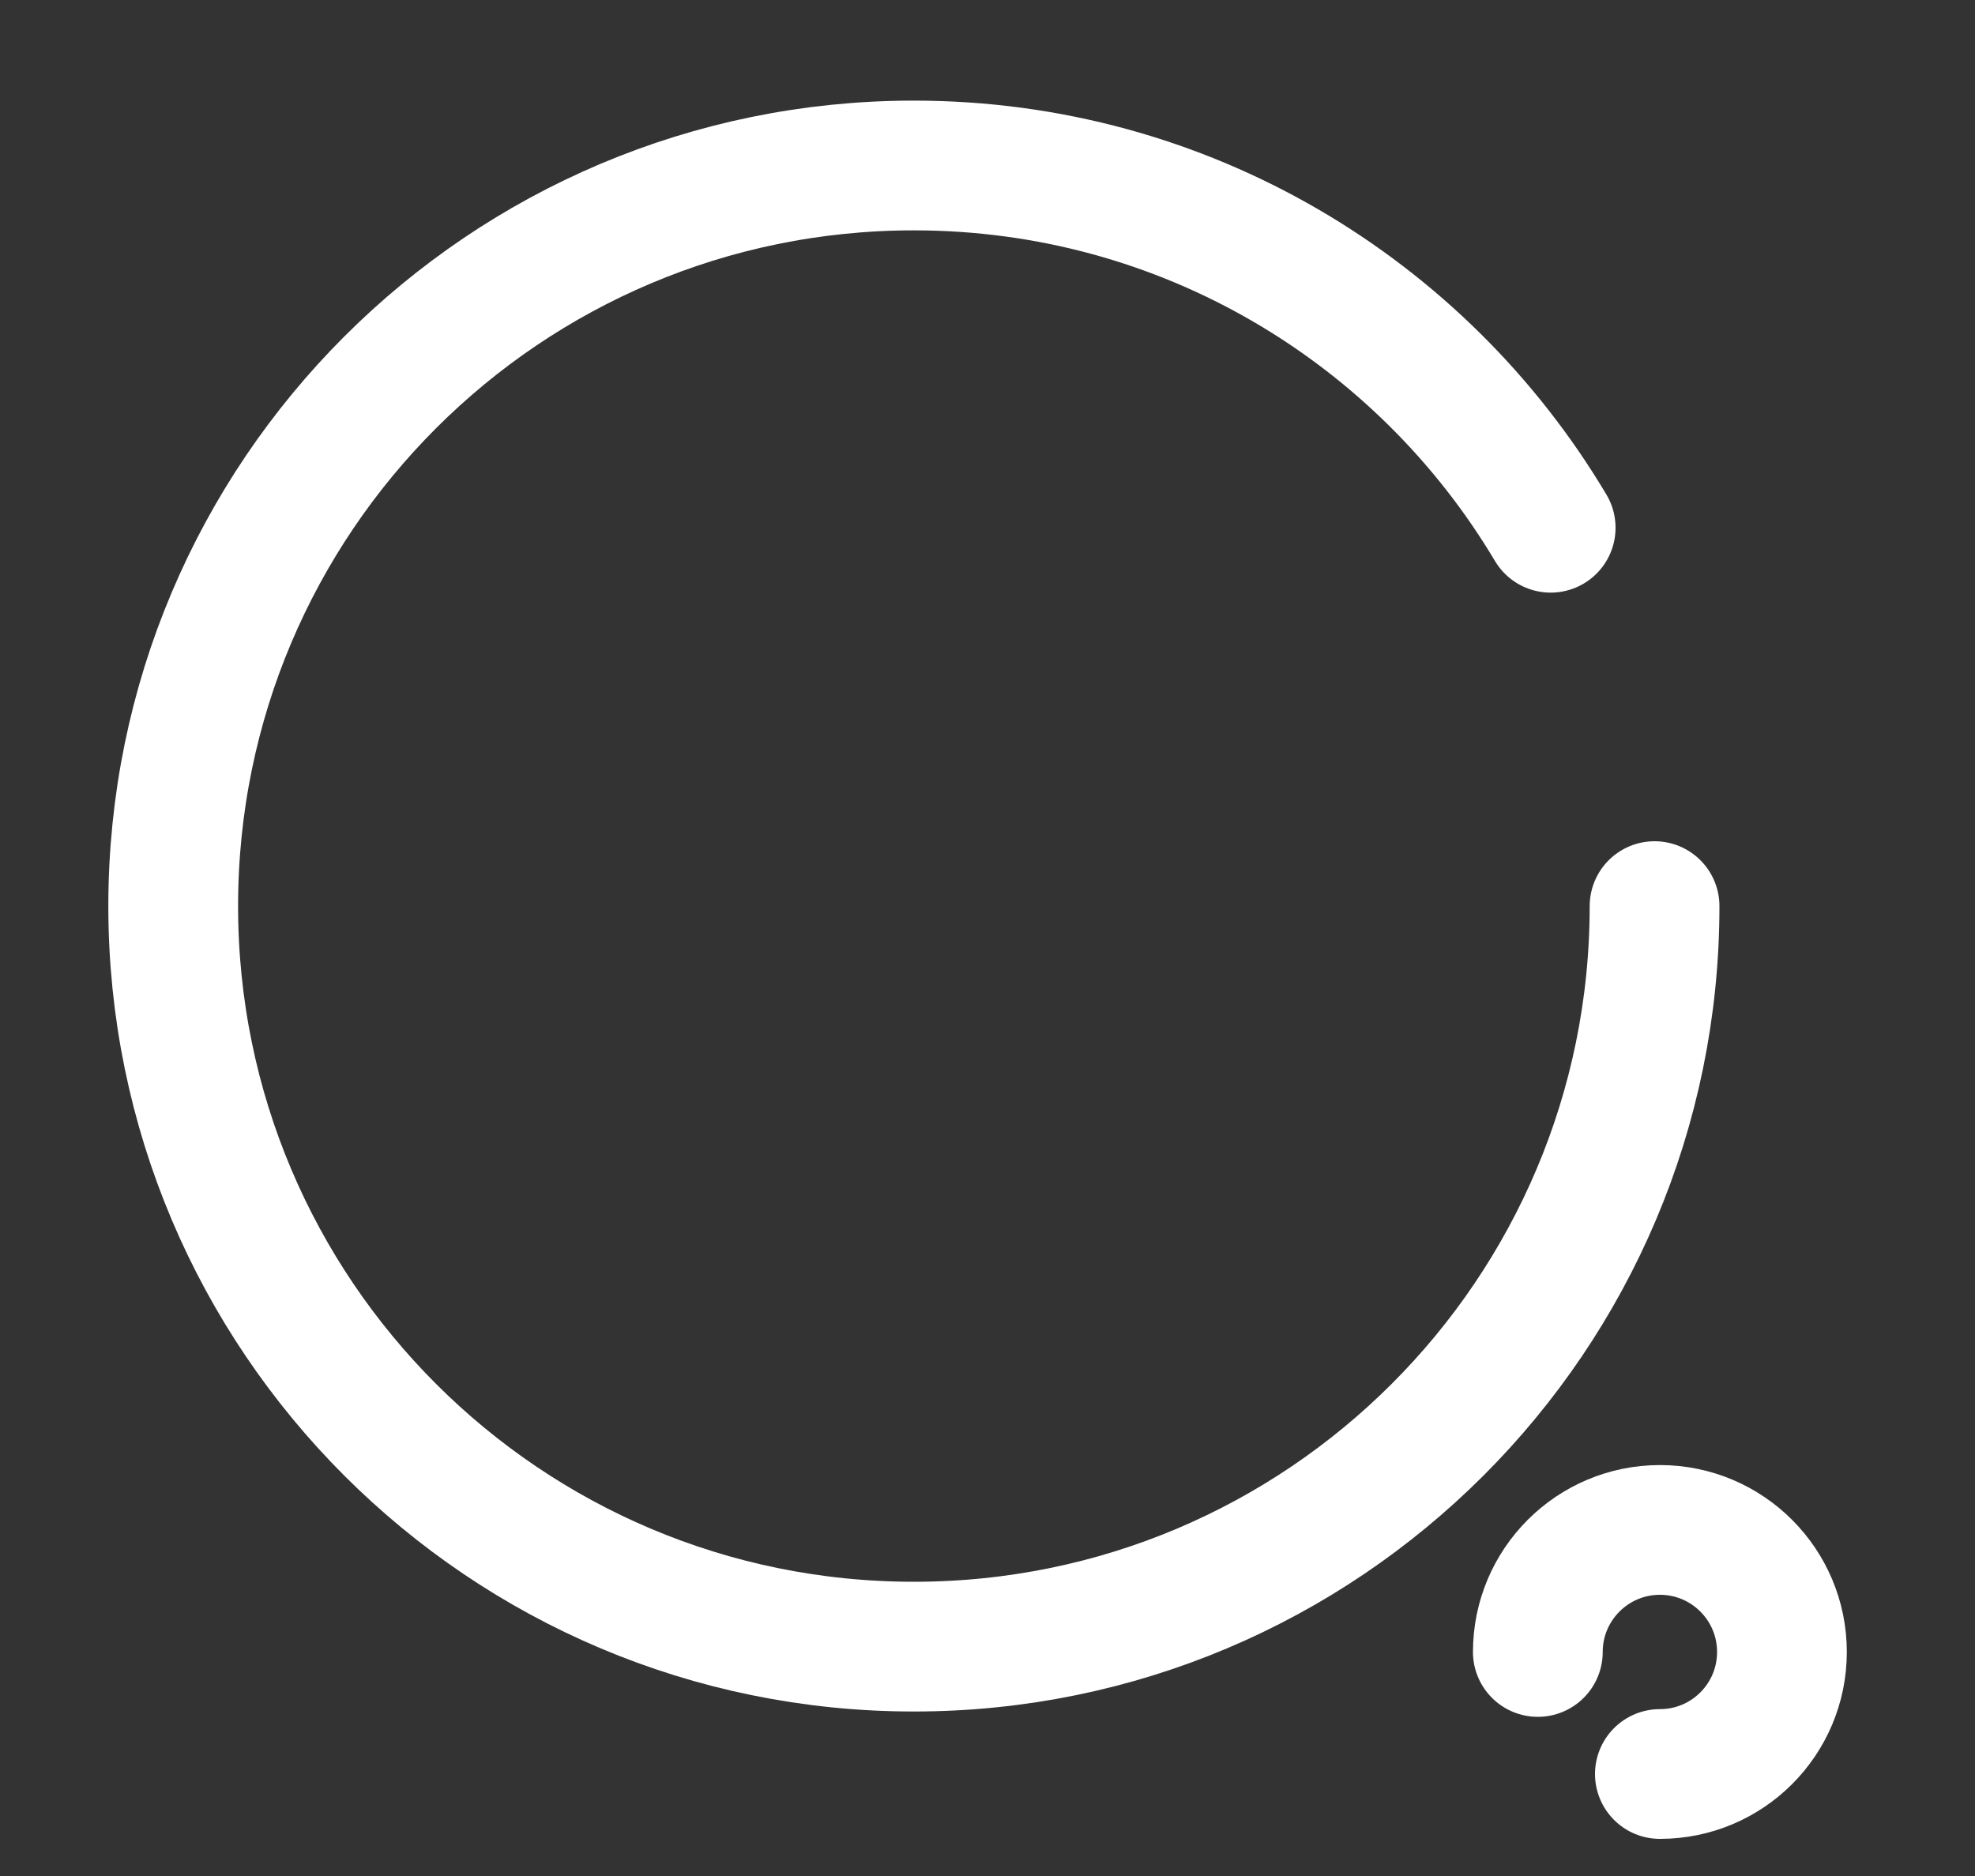 <svg width="20" height="19" viewBox="0 0 20 19" fill="none" xmlns="http://www.w3.org/2000/svg">
<rect x="0" y="0" width="20" height="19" fill="#333333" stroke="none"/>
<path d="M16.755 9.177C16.755 13.319 13.396 16.677 9.254 16.677C5.112 16.677 1.754 13.319 1.754 9.177C1.754 5.034 5.112 1.676 9.254 1.676C11.997 1.676 14.395 3.148 15.703 5.345" stroke="white" stroke-width="1.314" stroke-linecap="round" stroke-linejoin="round"/>
<path d="M15.573 16.731C15.573 16.049 16.127 15.495 16.809 15.495C17.492 15.495 18.045 16.049 18.045 16.731C18.045 17.414 17.492 17.967 16.809 17.967" stroke="white" stroke-width="1.314" stroke-linecap="round" stroke-linejoin="round"/>
</svg>
